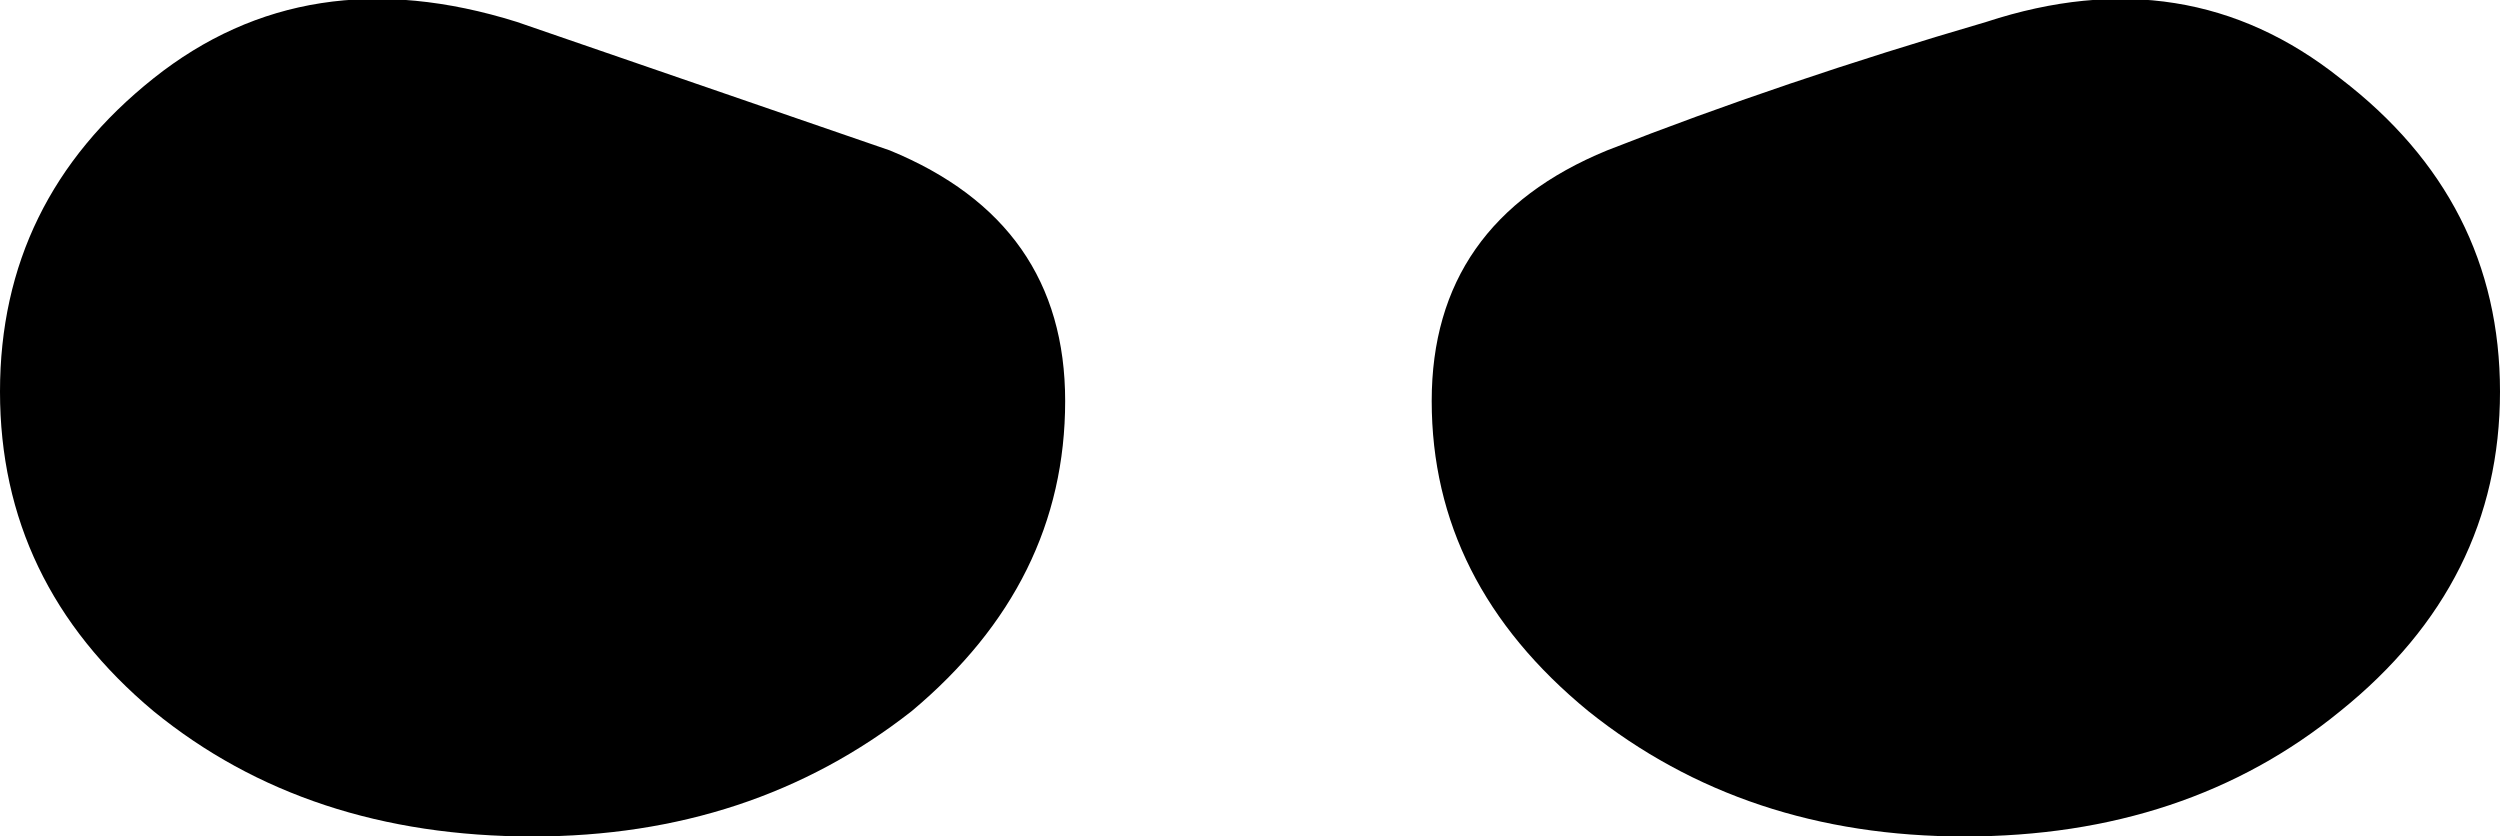 <?xml version="1.0" encoding="UTF-8" standalone="no"?>
<svg xmlns:xlink="http://www.w3.org/1999/xlink" height="13.35px" width="39.9px" xmlns="http://www.w3.org/2000/svg">
  <g transform="matrix(1.0, 0.0, 0.0, 1.0, -379.95, -130.25)">
    <path d="M388.2 130.6 L394.15 132.65 Q396.95 133.8 396.95 136.65 396.95 139.55 394.5 141.6 391.95 143.6 388.45 143.6 384.85 143.6 382.4 141.6 379.95 139.55 379.95 136.5 379.95 133.45 382.4 131.5 384.85 129.55 388.2 130.6 M411.3 143.6 Q407.8 143.6 405.3 141.6 402.8 139.55 402.8 136.65 402.8 133.8 405.6 132.65 408.4 131.55 411.65 130.6 414.85 129.55 417.3 131.5 419.85 133.45 419.85 136.5 419.85 139.55 417.3 141.6 414.85 143.6 411.3 143.6" fill="#000000" fill-rule="evenodd" stroke="none"/>
  </g>
</svg>
